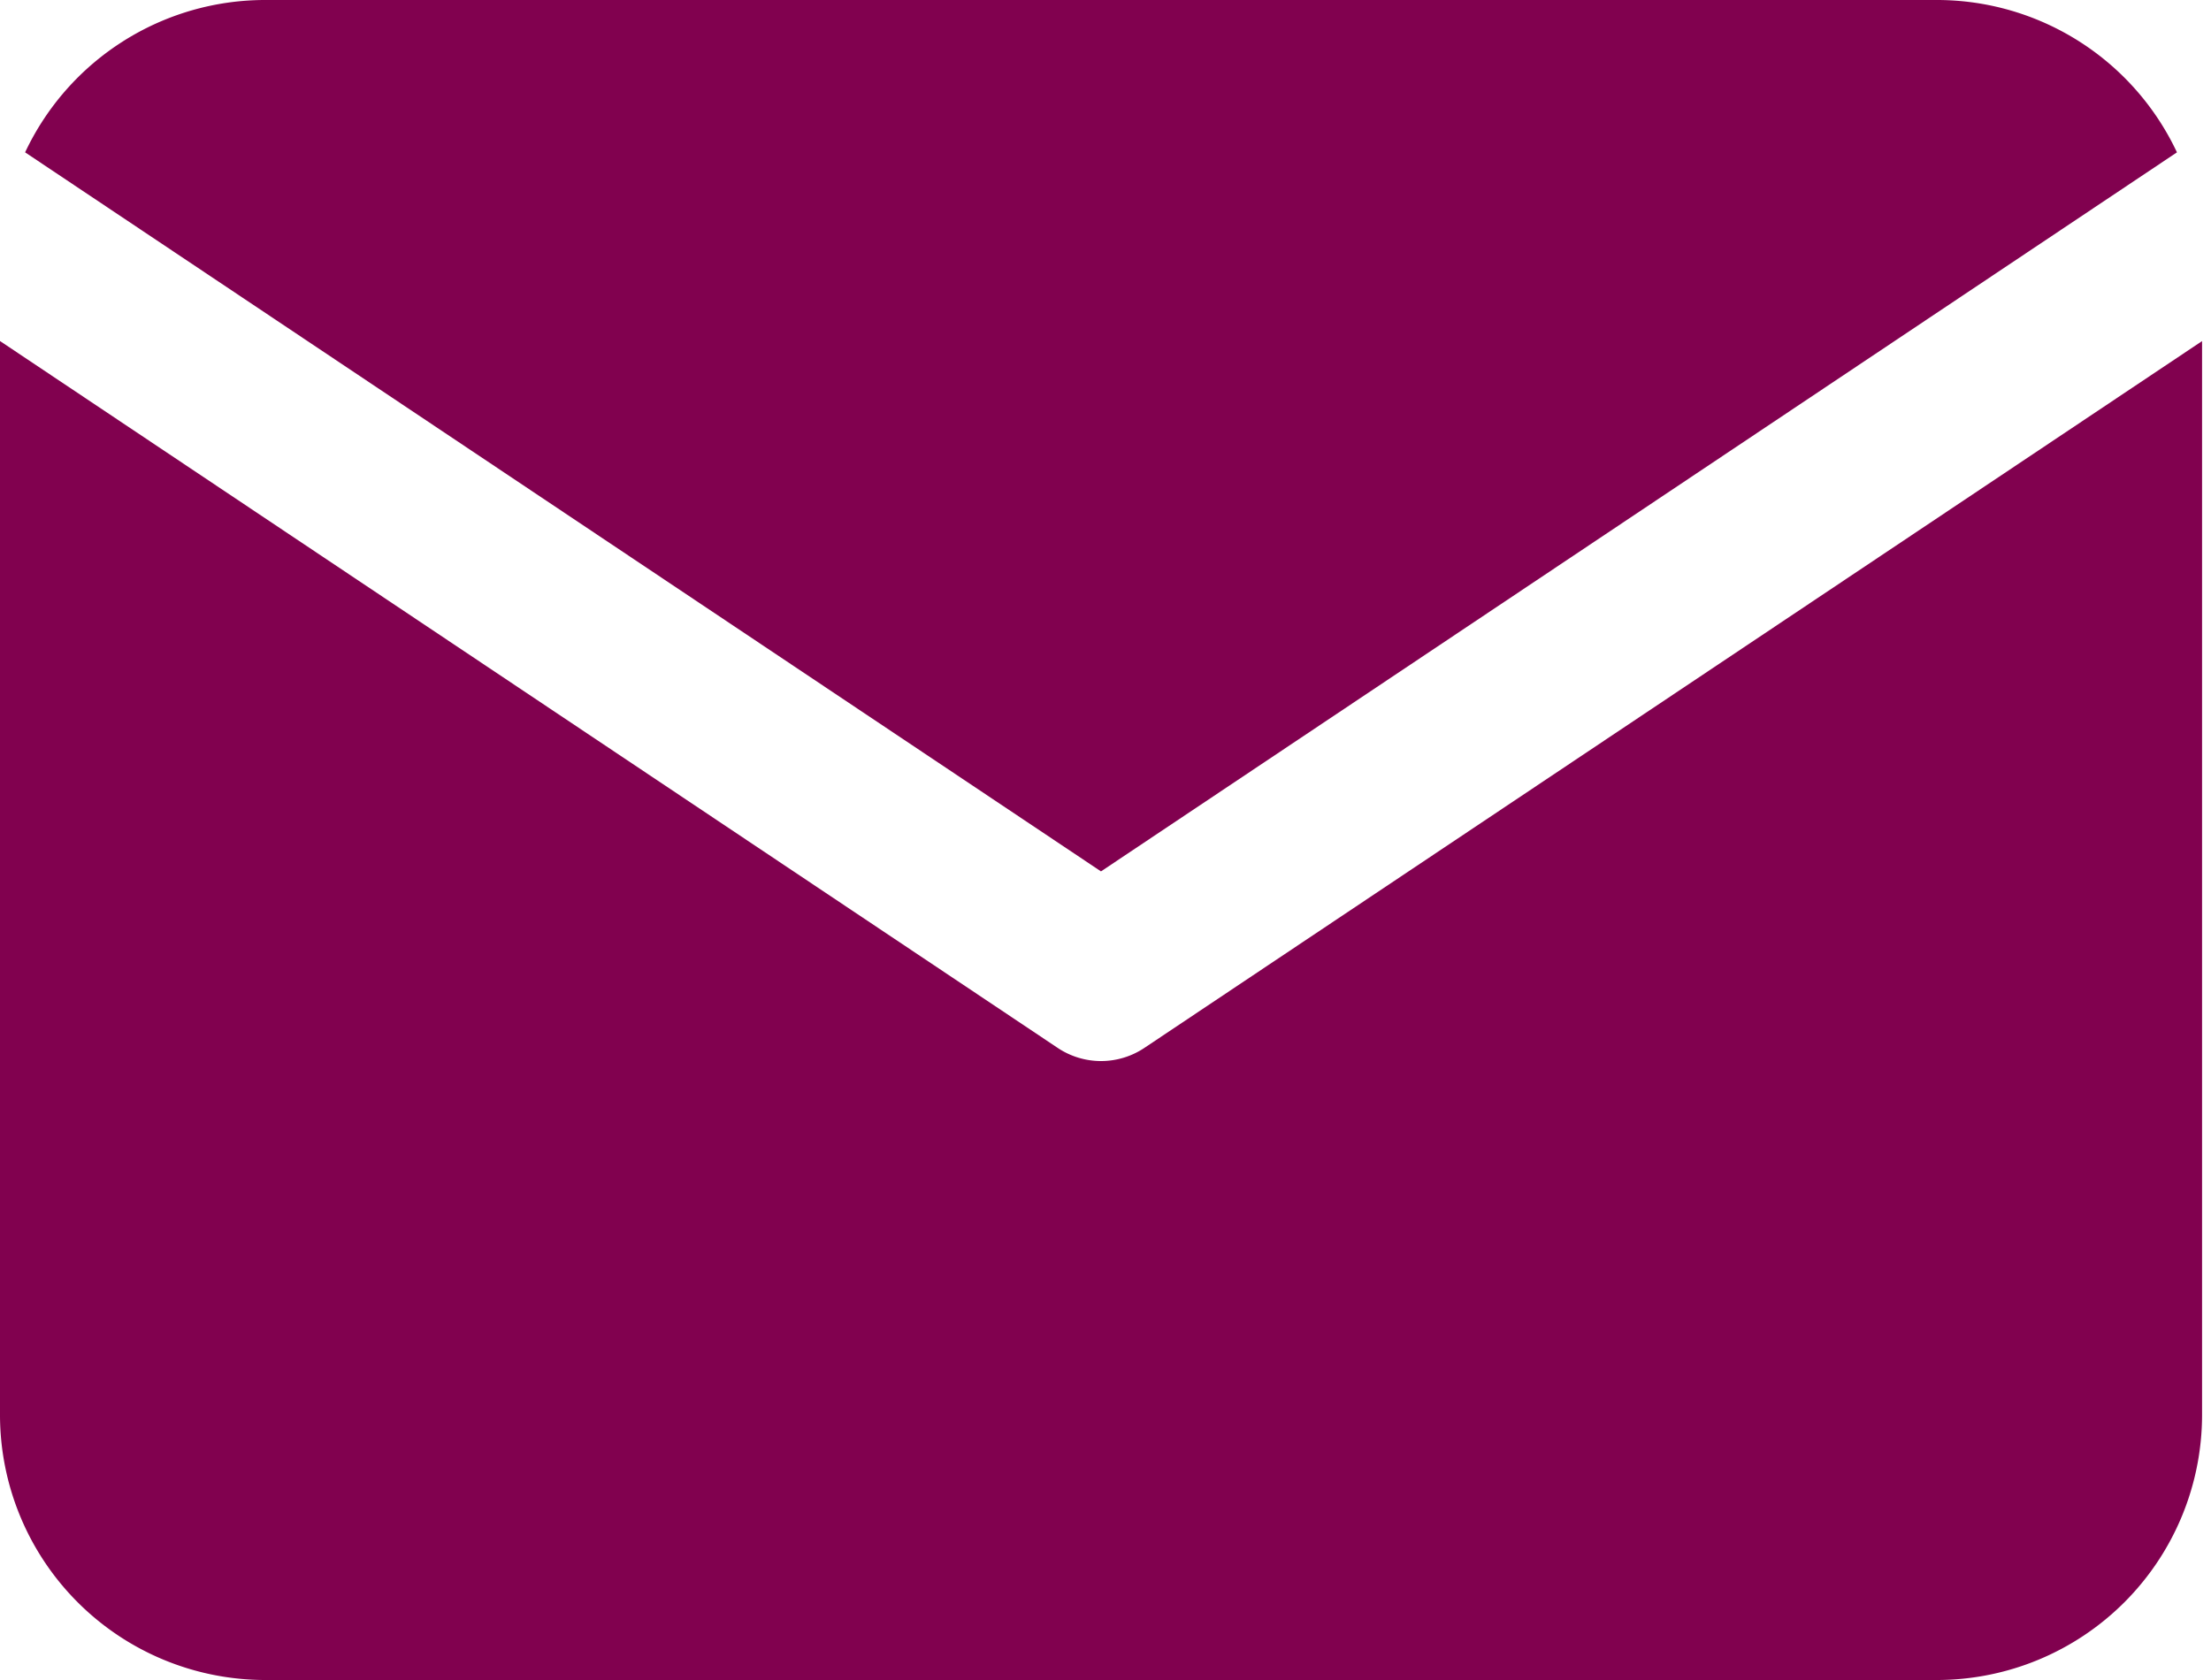 <svg xmlns="http://www.w3.org/2000/svg" width="25" height="19" viewBox="0 0 25 19">
    <path fill="#81014F" fill-rule="nonzero" d="M24.615 1.723L12.449 9.855.284 1.723A3 3 0 0 1 3 0h18.899a3 3 0 0 1 2.716 1.723zm.284 2.134V16a3 3 0 0 1-3 3H3a3 3 0 0 1-3-3V3.857l11.956 7.992a.882.882 0 0 0 .987 0L24.9 3.857z"/>
</svg>
